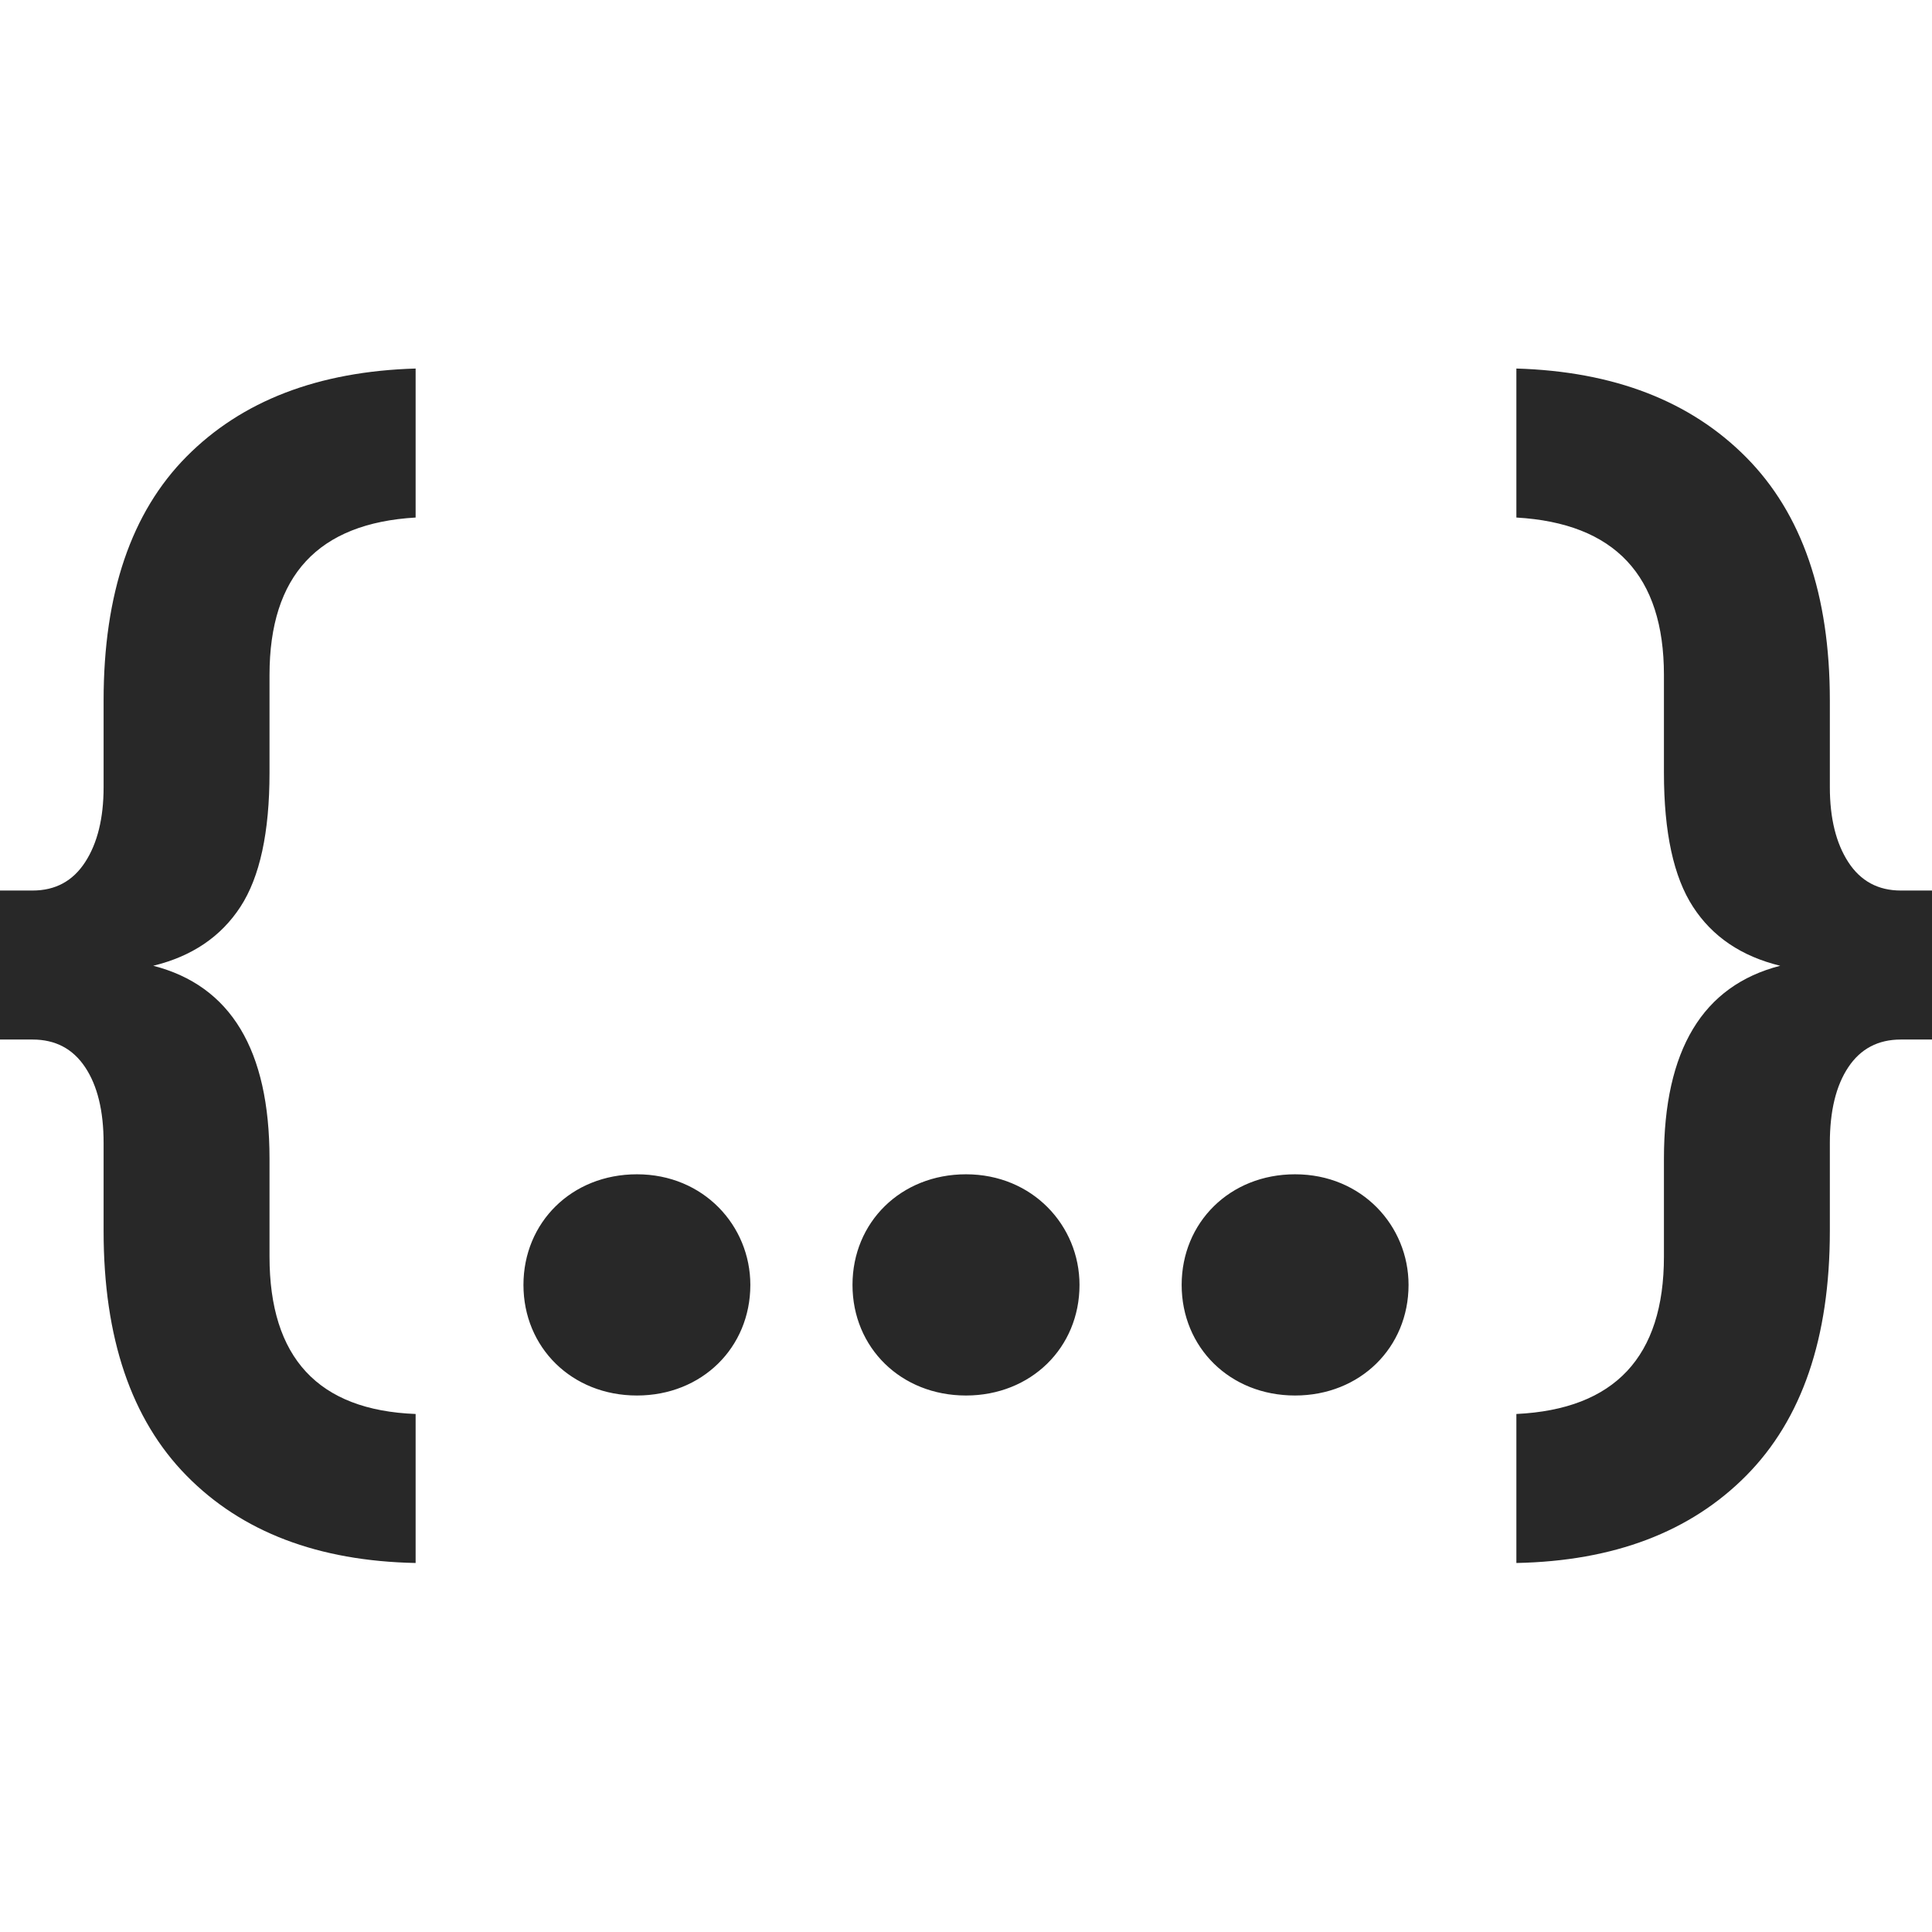 <svg width="16" height="16" version="1.1" xmlns="http://www.w3.org/2000/svg">
  <defs>
    <style type="text/css" id="current-color-scheme">.ColorScheme-Text { color:#282828; } .ColorScheme-Highlight { color:#458588; }</style>
  </defs>
  <path class="ColorScheme-Text" fill="currentColor" d="m3.442 11.71v1.234c-0.807-0.016-1.439-0.257-1.897-0.723s-0.687-1.141-0.687-2.026v-0.729c0-0.266-0.051-0.475-0.153-0.628s-0.247-0.229-0.435-0.229h-0.27v-1.234h0.27c0.188 0 0.333-0.078 0.435-0.235 0.102-0.157 0.153-0.364 0.153-0.622v-0.717c0-0.885 0.229-1.558 0.687-2.02s1.09-0.705 1.897-0.729v1.234c-0.807 0.047-1.21 0.481-1.21 1.304v0.81c0 0.493-0.08 0.863-0.241 1.11-0.161 0.247-0.401 0.41-0.722 0.488 0.642 0.165 0.963 0.697 0.963 1.598v0.81c0 0.838 0.403 1.273 1.21 1.304zm1.833-0.153c-0.54 0-0.94-0.398-0.94-0.916 0-0.515 0.397-0.916 0.94-0.916 0.553 0 0.939 0.427 0.939 0.916 0 0.519-0.401 0.916-0.939 0.916zm2.725 0c-0.537 0-0.94-0.395-0.94-0.916 0-0.518 0.4-0.916 0.94-0.916 0.552 0 0.94 0.426 0.94 0.916 0 0.521-0.403 0.916-0.94 0.916zm2.725 0c-0.538 0-0.939-0.397-0.939-0.916 0-0.516 0.398-0.916 0.939-0.916 0.555 0 0.94 0.428 0.94 0.916 0 0.518-0.4 0.916-0.94 0.916zm1.833 1.387v-1.234c0.815-0.039 1.222-0.474 1.222-1.304v-0.81c0-0.901 0.321-1.433 0.963-1.598-0.321-0.078-0.562-0.241-0.722-0.488-0.161-0.247-0.241-0.617-0.241-1.11v-0.81c0-0.823-0.407-1.257-1.222-1.304v-1.234c0.807 0.024 1.441 0.269 1.903 0.735s0.693 1.137 0.693 2.014v0.717c0 0.258 0.051 0.465 0.153 0.622s0.247 0.235 0.435 0.235h0.258v1.234h-0.258c-0.188 0-0.333 0.076-0.435 0.229-0.102 0.153-0.153 0.362-0.153 0.628v0.729c0 0.885-0.231 1.56-0.693 2.026s-1.096 0.707-1.903 0.723z"/>
</svg>

